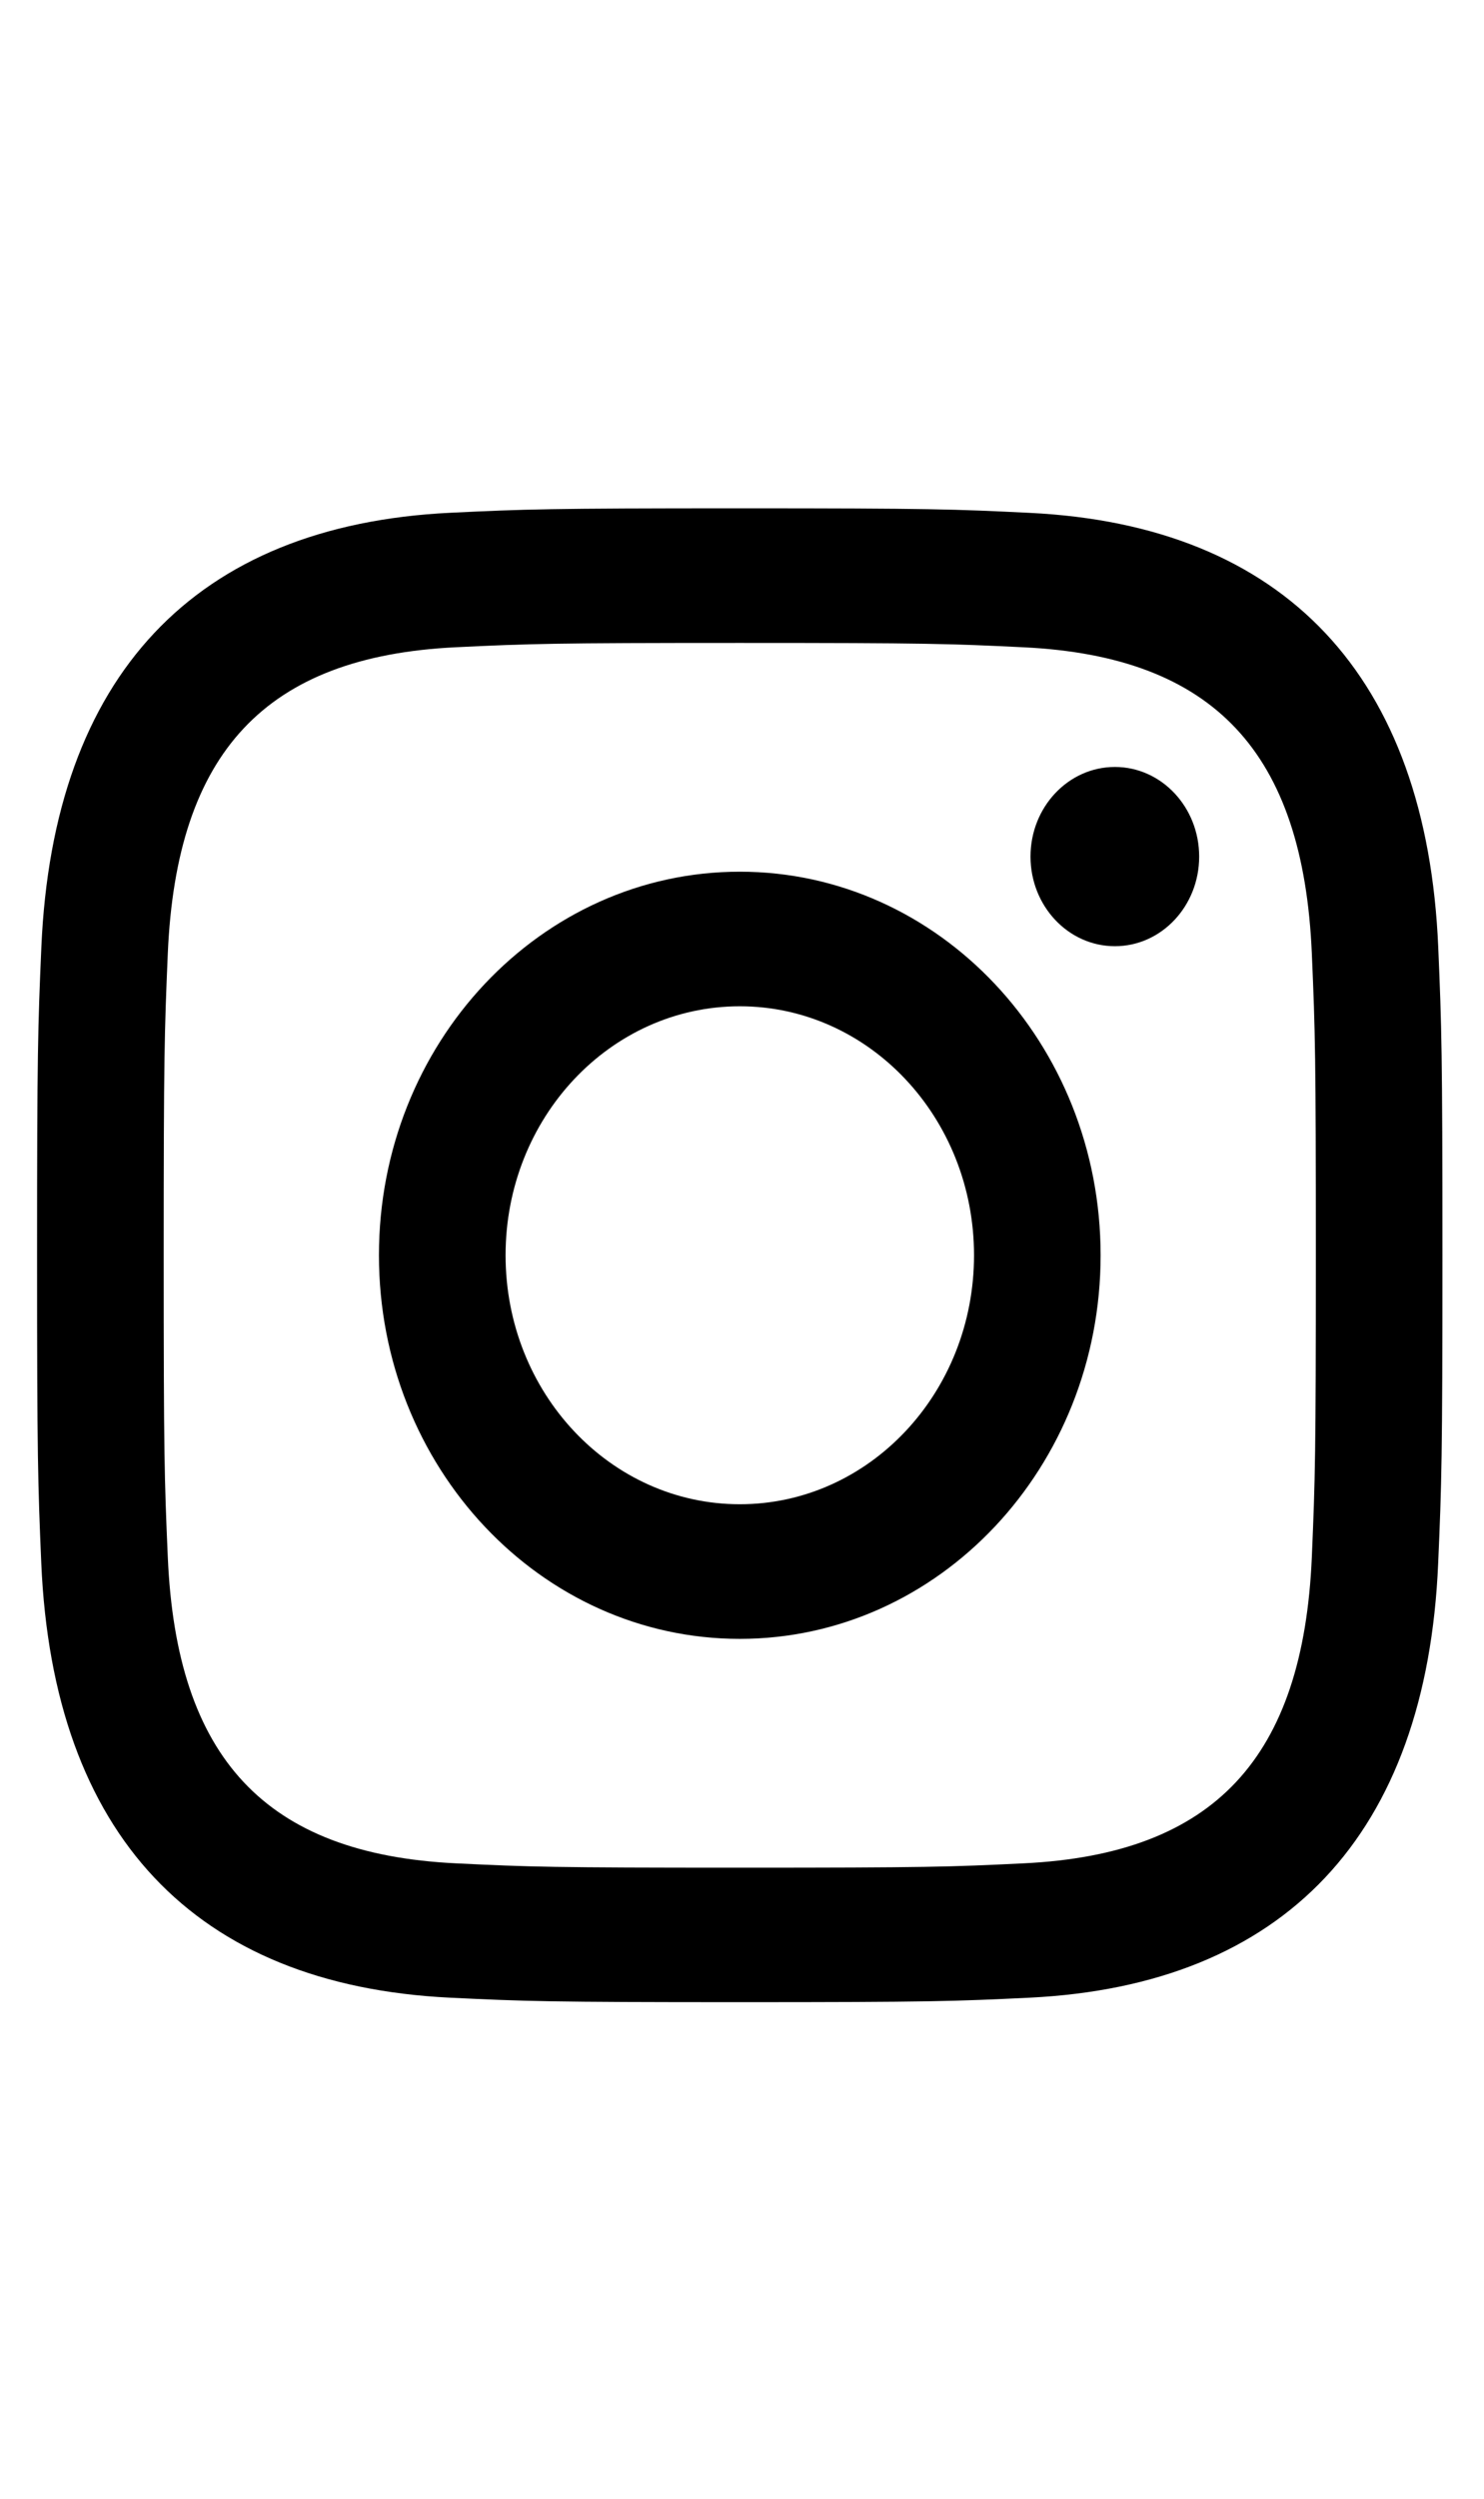 <svg width="60" height="101" viewBox="0 0 60 101" fill="none" xmlns="http://www.w3.org/2000/svg">
<path d="M18.43,26.157c-7.706,0.372 -11.293,4.256 -11.646,12.374c-0.135,3.185 -0.166,4.138 -0.166,12.198c0,8.062 0.028,9.016 0.166,12.198c0.35,8.102 3.928,12.002 11.646,12.376c2.995,0.146 3.895,0.176 11.48,0.176c7.59,0 8.485,-0.03 11.483,-0.176c7.706,-0.372 11.293,-4.261 11.646,-12.374c0.135,-3.182 0.163,-4.136 0.163,-12.198c0,-8.06 -0.026,-9.016 -0.163,-12.198c-0.35,-8.12 -3.947,-12.002 -11.646,-12.374c-2.997,-0.146 -3.897,-0.176 -11.483,-0.176c-7.586,0 -8.483,0.03 -11.48,0.174zM41.627,20.726c10.327,0.503 16.059,6.606 16.523,17.558c0.137,3.22 0.17,4.246 0.17,12.444c0,8.198 -0.033,9.227 -0.173,12.447c-0.466,10.973 -6.215,17.055 -16.523,17.558c-3.03,0.146 -3.999,0.181 -11.715,0.181c-7.716,0 -8.682,-0.035 -11.715,-0.181c-10.327,-0.503 -16.052,-6.596 -16.525,-17.558c-0.137,-3.22 -0.17,-4.249 -0.17,-12.447c0,-8.198 0.033,-9.224 0.173,-12.447c0.474,-10.973 6.208,-17.055 16.525,-17.558c3.03,-0.146 3.996,-0.181 11.712,-0.181c7.716,0 8.684,0.035 11.717,0.184zM44.499,50.729c0,8.563 -6.532,15.503 -14.589,15.503c-8.057,0 -14.589,-6.943 -14.589,-15.503c0,-8.56 6.532,-15.501 14.589,-15.501c8.057,0 14.589,6.94 14.589,15.501zM39.381,50.729c0,-5.557 -4.24,-10.062 -9.47,-10.062c-5.23,0 -9.47,4.505 -9.47,10.062c0,5.559 4.24,10.062 9.47,10.062c5.23,0 9.47,-4.503 9.47,-10.062zM48.484,34.617c0,2 -1.525,3.622 -3.407,3.622c-1.885,0 -3.412,-1.623 -3.412,-3.622c0,-2 1.527,-3.622 3.412,-3.622c1.882,0 3.407,1.623 3.407,3.622z" fill="black"/>
</svg>
